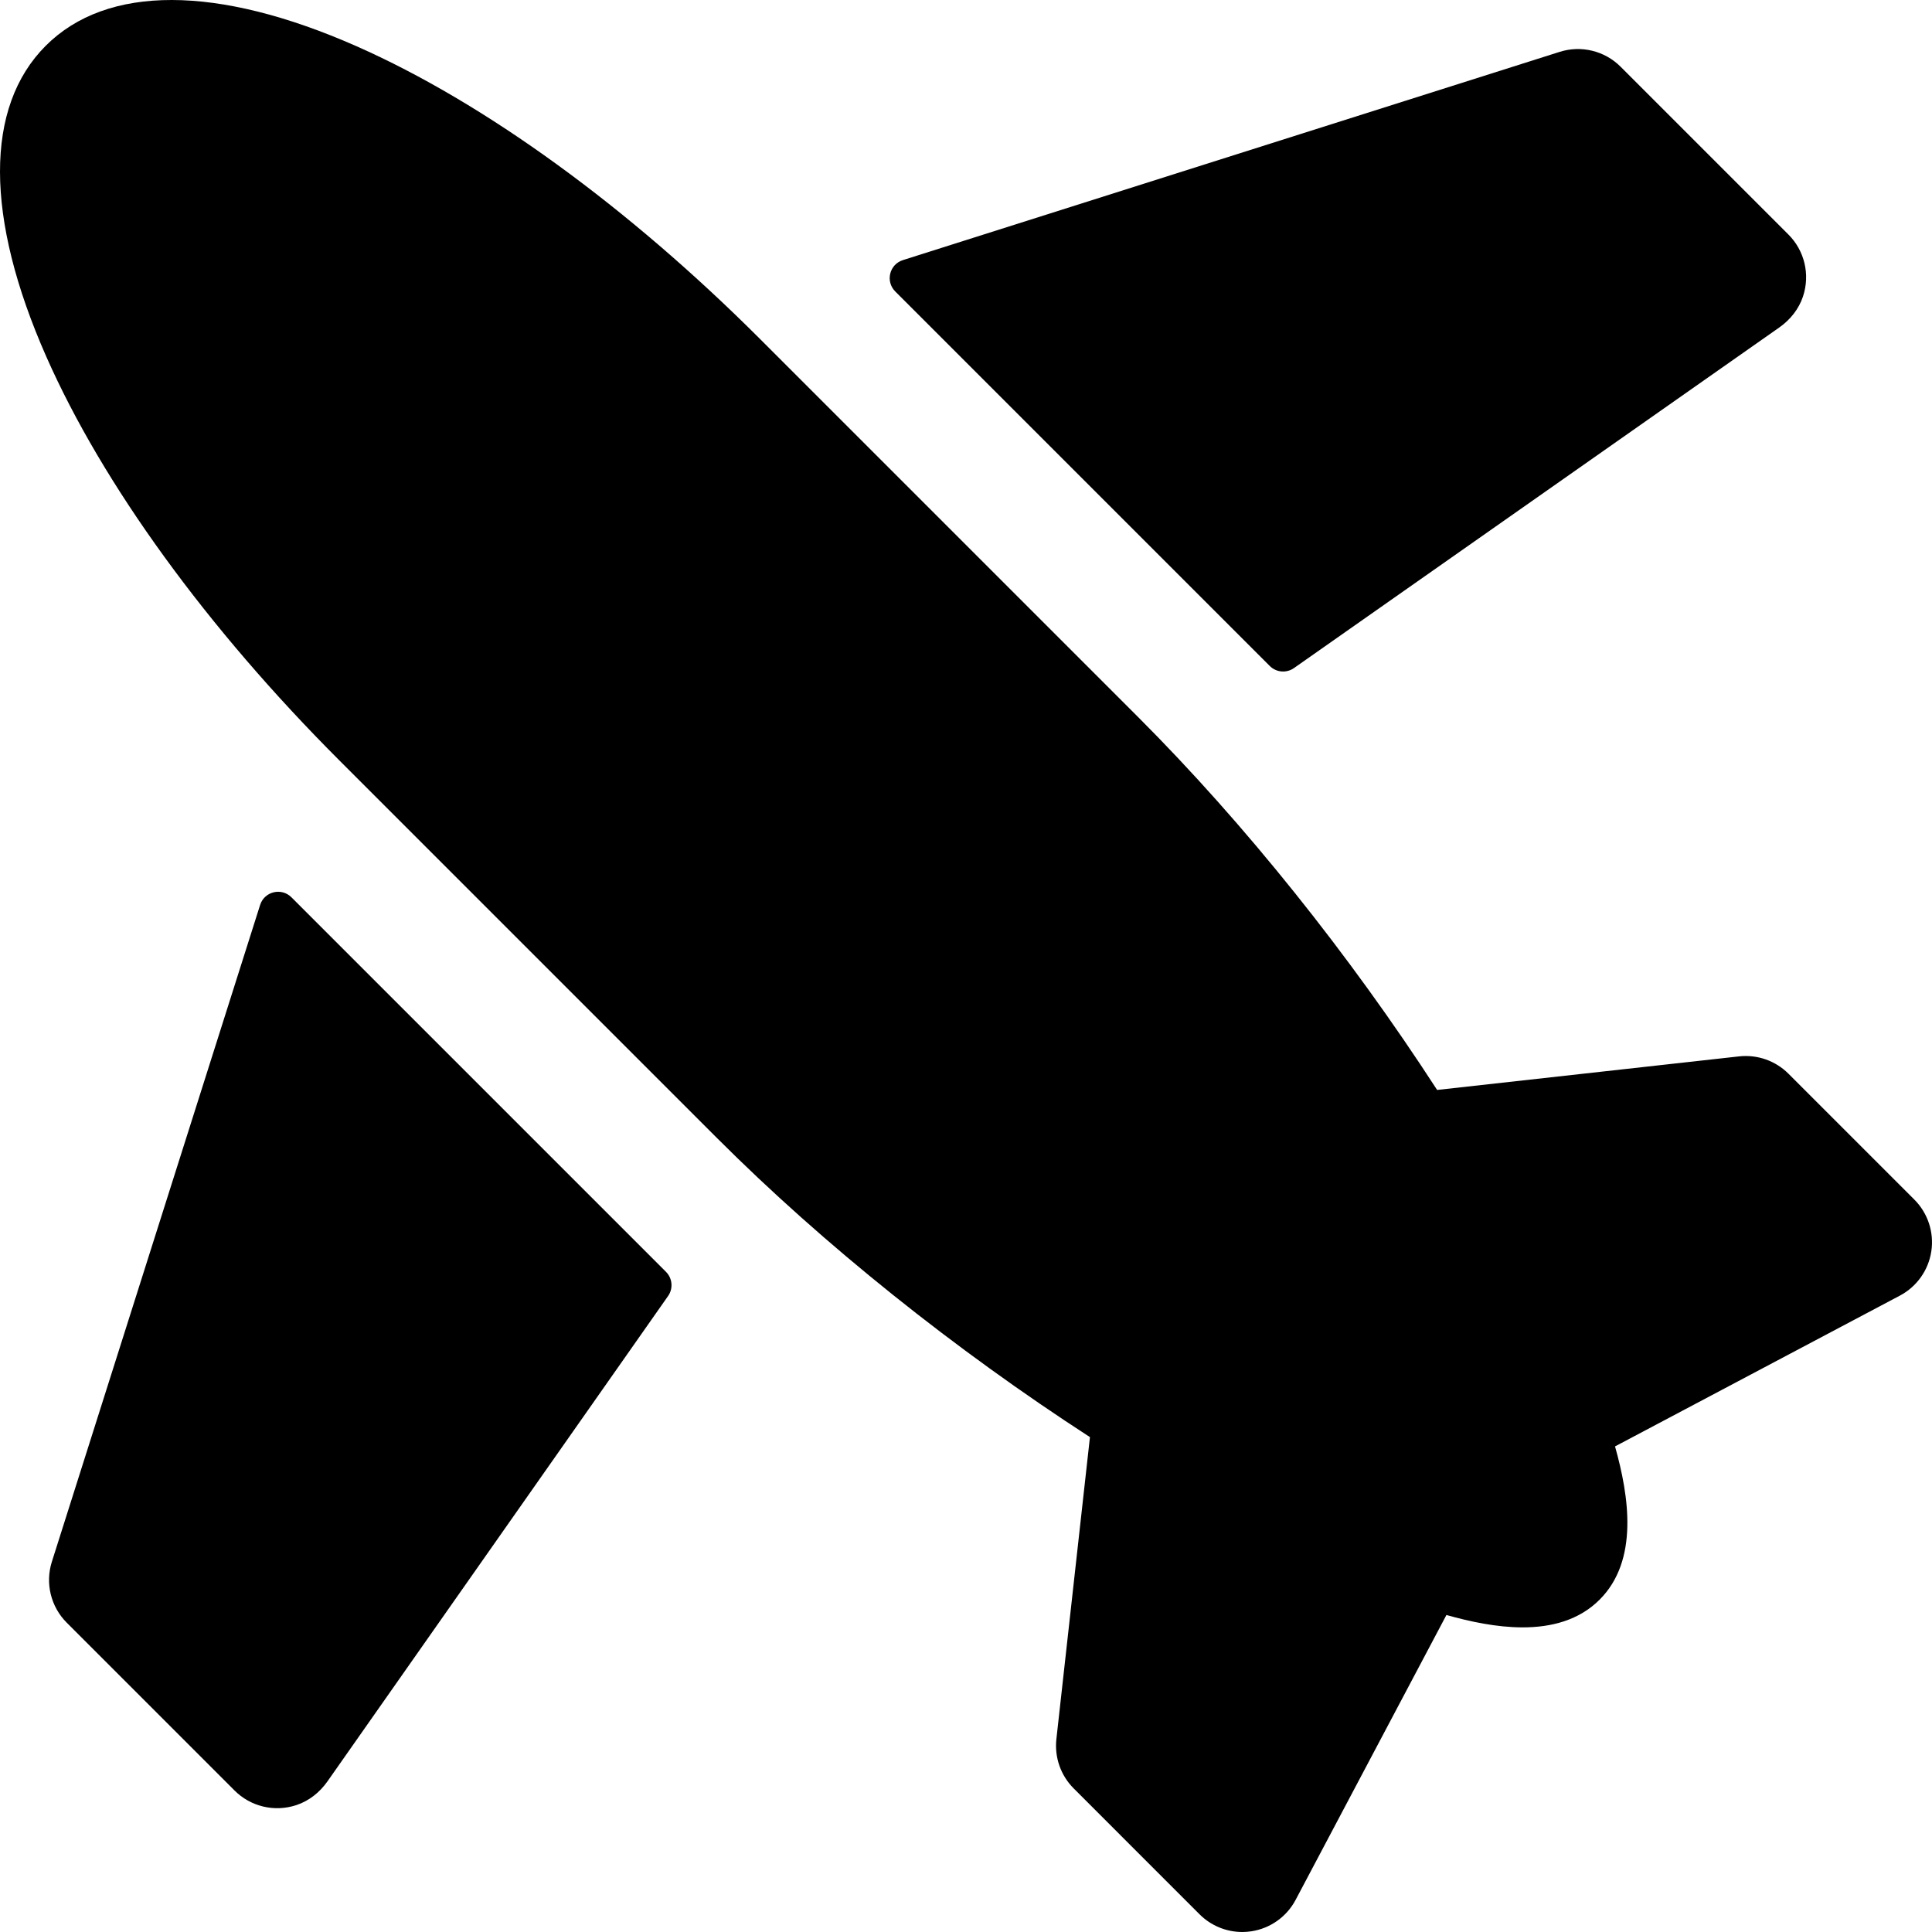<svg id="Layer_1" enable-background="new 0 0 511.963 511.963" height="512" viewBox="0 0 511.963 511.963" width="512" xmlns="http://www.w3.org/2000/svg"><g><path d="m507.276 317.875-33.355-33.354c-3.437-3.437-8.25-5.124-13.081-4.588l-80.015 8.893c-23.19-35.784-50.953-70.527-79.237-98.811l-100.064-100.064c-35.12-35.121-73.119-62.706-106.996-77.675-36.924-16.315-66.189-16.369-82.406-.153-16.215 16.216-16.161 45.482.154 82.405 14.969 33.877 42.554 71.875 77.674 106.996l100.064 100.064c28.283 28.283 63.027 56.047 98.811 79.237l-8.893 80.015c-.537 4.831 1.151 9.644 4.588 13.081l33.354 33.355c3.023 3.023 7.103 4.687 11.313 4.687.791 0 1.586-.059 2.38-.178 5.021-.755 9.386-3.849 11.761-8.336l39.962-75.489c6.263 1.767 13.349 3.281 20.193 3.281 7.623 0 14.928-1.874 20.406-7.351 10.393-10.394 7.81-27.364 4.077-40.602l75.482-39.958c4.488-2.375 7.581-6.74 8.336-11.761.755-5.023-.917-10.104-4.508-13.694z"/><path d="m473.921 62.155-44.473-44.473c-4.225-4.224-10.452-5.744-16.149-3.938l-174.044 55.185c-3.574 1.133-4.675 5.651-2.024 8.302l99.247 99.248c1.717 1.717 4.42 1.952 6.408.557l128.615-90.262c2.894-2.031 5.176-4.879 6.286-8.236 1.942-5.872.35-12.167-3.866-16.383z"/><path d="m62.155 474.468-44.473-44.473c-4.224-4.225-5.744-10.452-3.938-16.149l55.185-174.044c1.133-3.574 5.651-4.675 8.302-2.024l99.248 99.247c1.717 1.717 1.952 4.42.557 6.408l-90.262 128.616c-2.031 2.894-4.879 5.176-8.236 6.286-5.873 1.941-12.168.349-16.383-3.867z"/></g></svg>